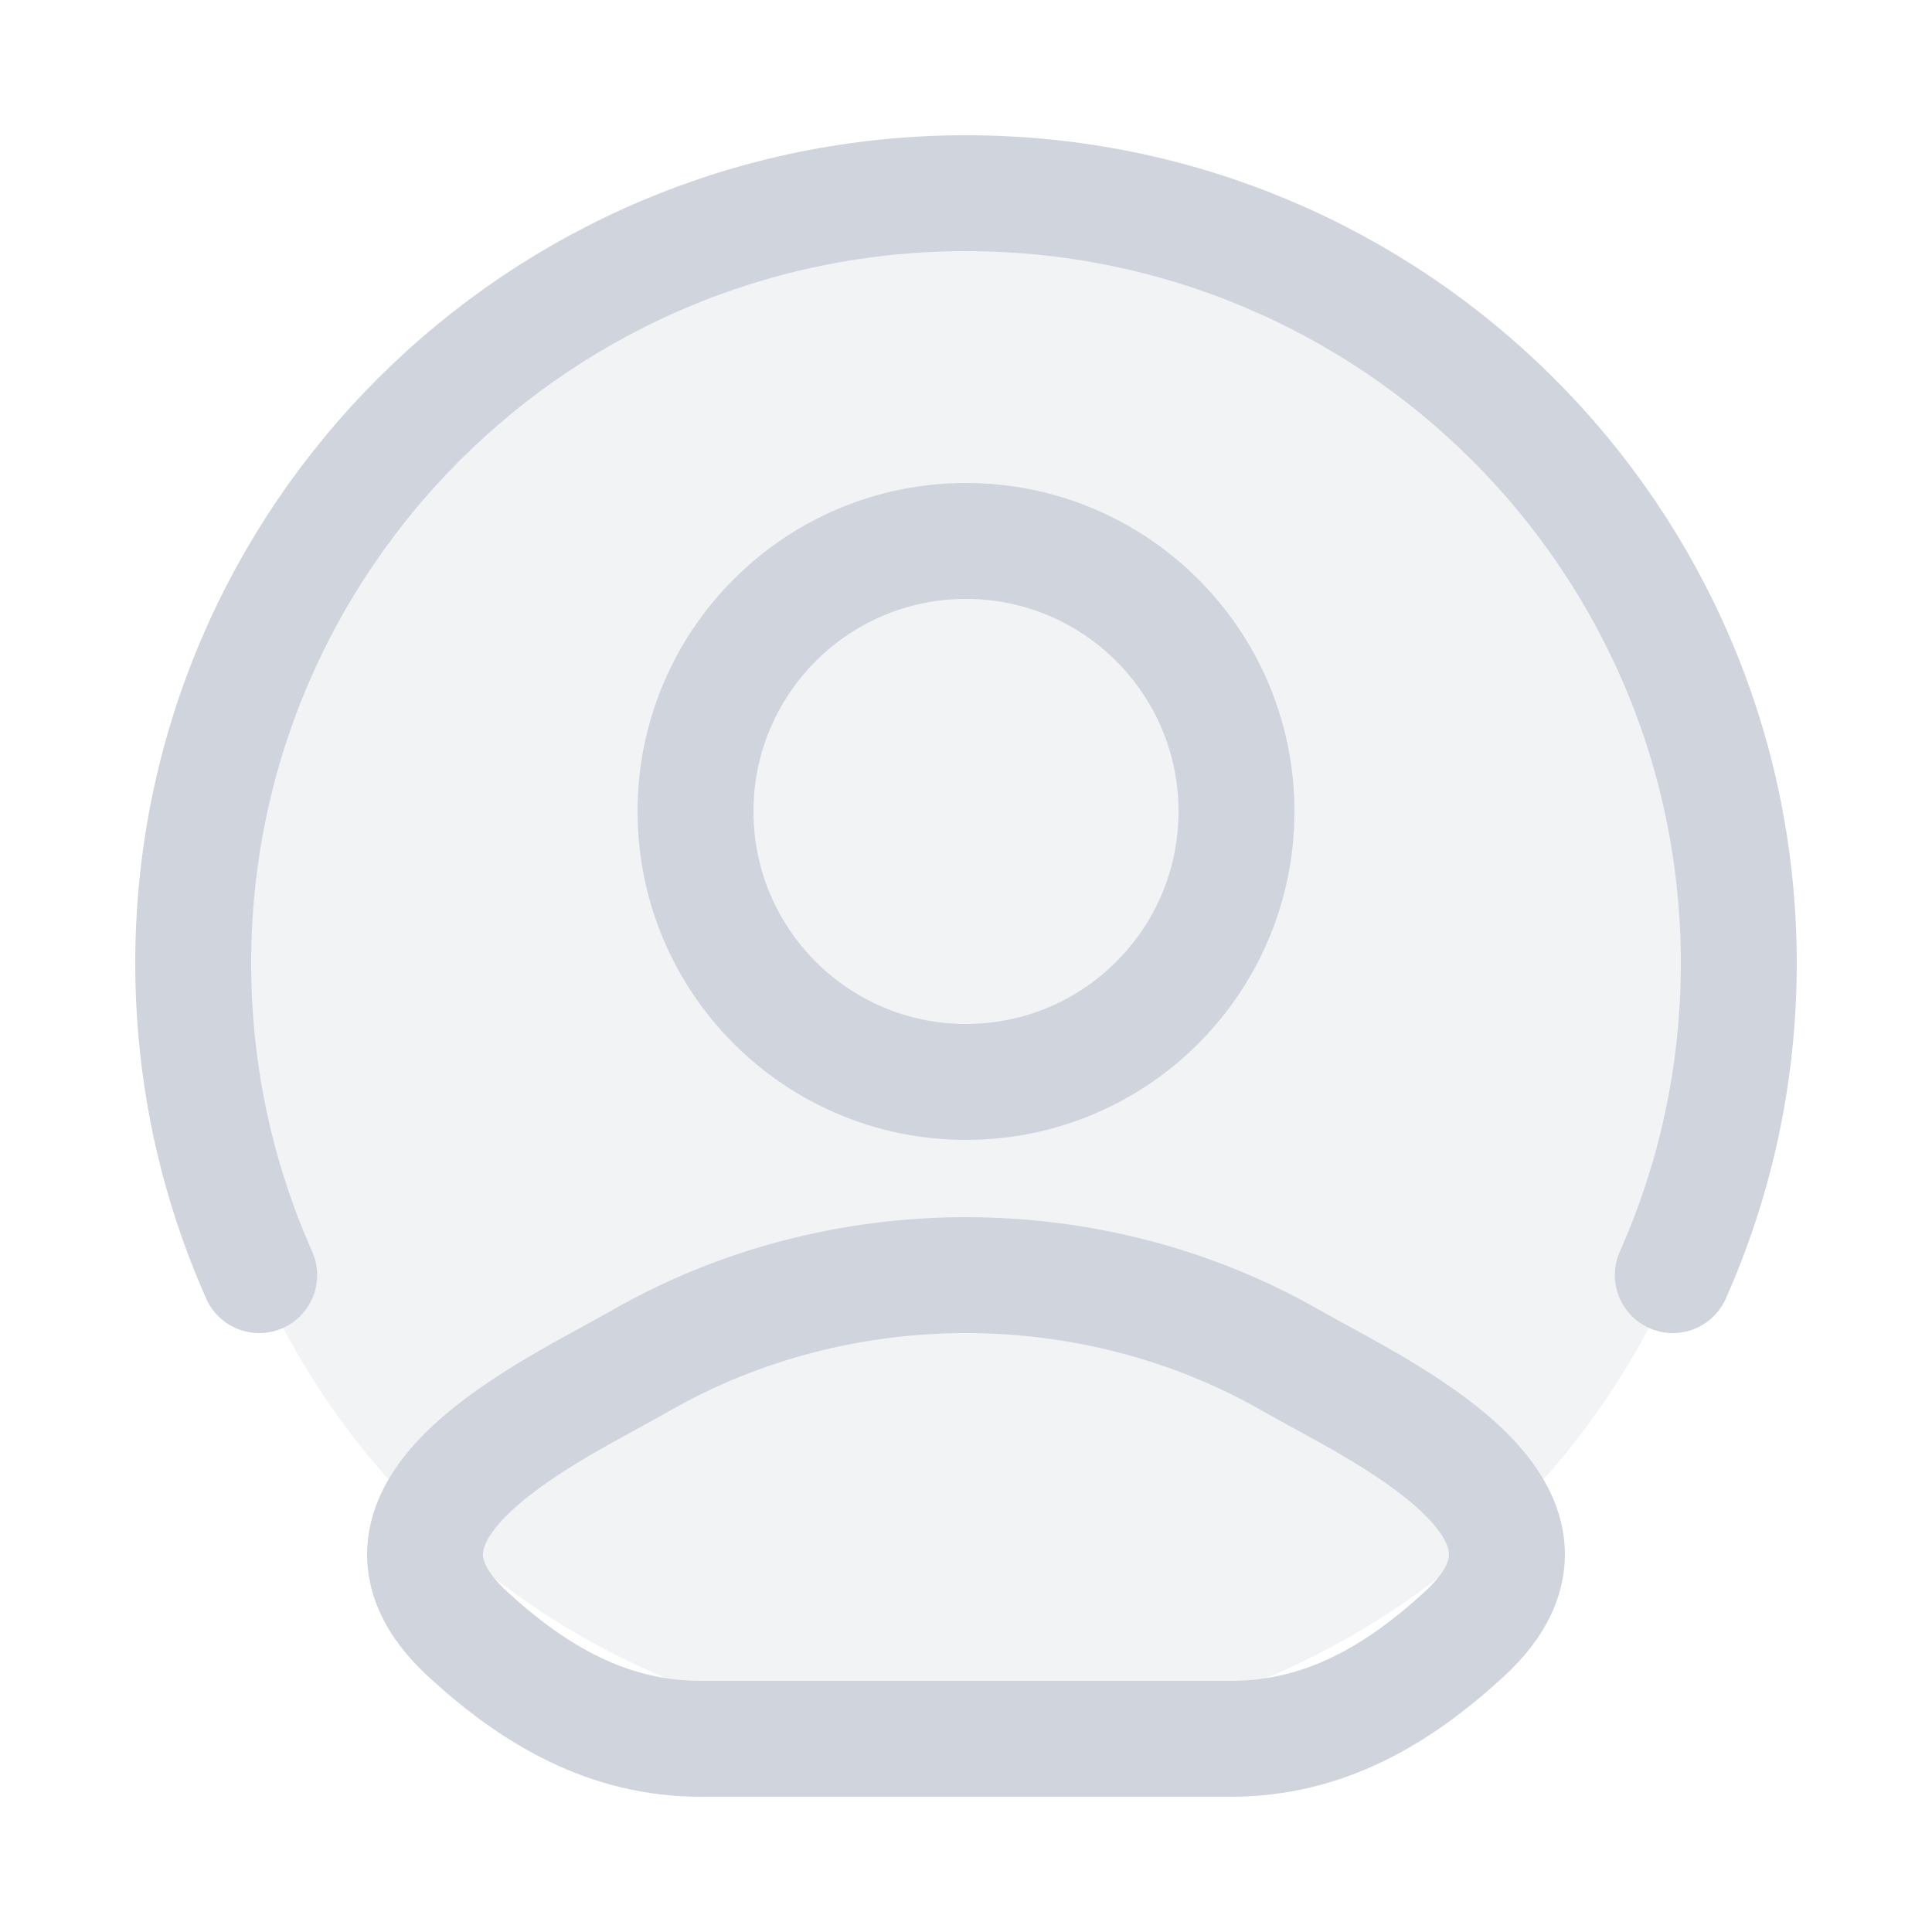 <svg width="25" height="25" viewBox="0 0 25 25" fill="none" xmlns="http://www.w3.org/2000/svg">
<circle opacity="0.3" cx="12.5" cy="12.5" r="10" fill="#D0D5DD"/>
<path d="M8.283 17.611C7.182 18.243 4.297 19.533 6.054 21.147C6.913 21.936 7.869 22.5 9.071 22.5L15.929 22.5C17.131 22.5 18.087 21.936 18.946 21.147C20.703 19.533 17.818 18.243 16.717 17.611C14.137 16.13 10.863 16.13 8.283 17.611Z" stroke="#D0D5DD" stroke-width="1.5" stroke-linecap="round" stroke-linejoin="round"/>
<path d="M16 10.5C16 12.433 14.433 14 12.5 14C10.567 14 9 12.433 9 10.5C9 8.567 10.567 7 12.5 7C14.433 7 16 8.567 16 10.5Z" stroke="#D0D5DD" stroke-width="1.5"/>
<path d="M3.354 16.5C2.805 15.266 2.5 13.901 2.5 12.465C2.5 6.961 6.977 2.5 12.5 2.5C18.023 2.5 22.5 6.961 22.5 12.465C22.5 13.901 22.195 15.266 21.646 16.5" stroke="#D0D5DD" stroke-width="1.5" stroke-linecap="round"/>
</svg>
